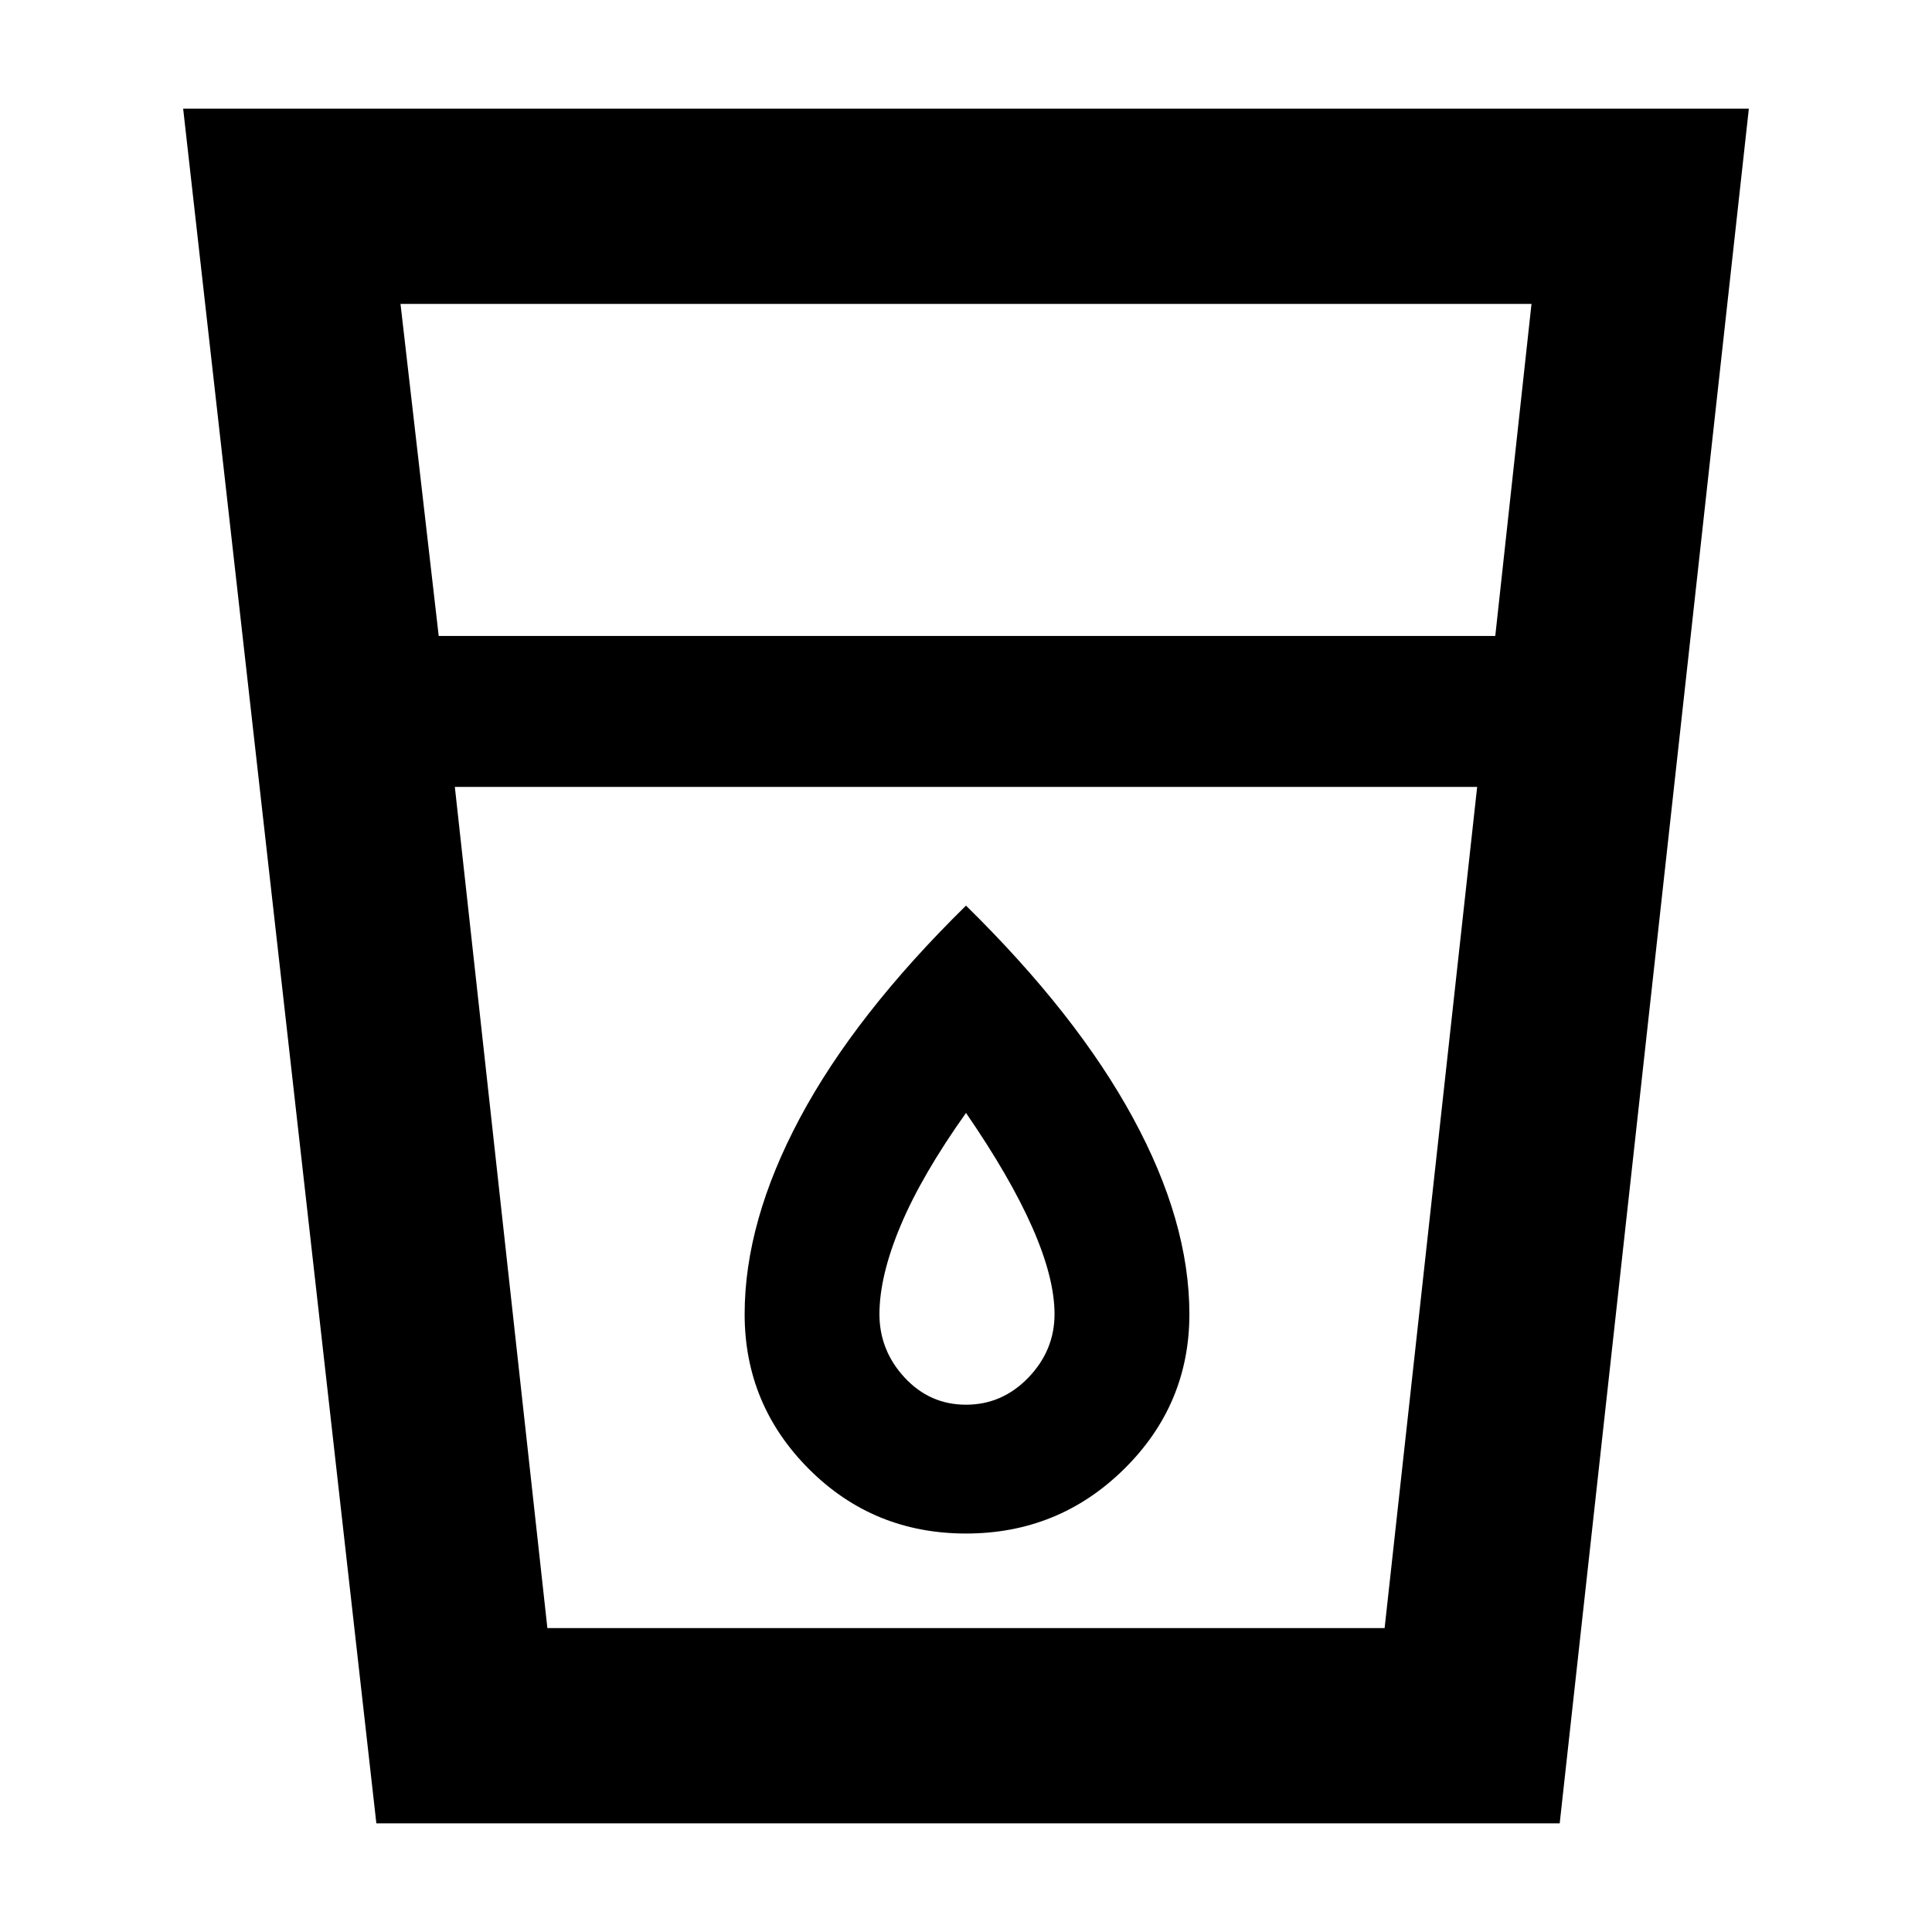 <svg xmlns="http://www.w3.org/2000/svg" height="40" width="40"><path d="M7.792 37.75 3.792 2.25H36.208L32.292 37.75ZM11.333 33.708H28.667L30.583 16.292H9.417ZM9.083 13.167H30.958L31.708 6.292H8.292ZM20 31.75Q21.917 31.75 23.271 30.417Q24.625 29.083 24.625 27.208Q24.625 25.292 23.458 23.146Q22.292 21 20 18.75Q17.708 21 16.562 23.146Q15.417 25.292 15.417 27.208Q15.417 29.083 16.75 30.417Q18.083 31.75 20 31.75ZM20 29.083Q19.25 29.083 18.729 28.521Q18.208 27.958 18.208 27.208Q18.208 26.417 18.646 25.375Q19.083 24.333 20 23.042Q20.917 24.375 21.375 25.417Q21.833 26.458 21.833 27.208Q21.833 27.958 21.292 28.521Q20.75 29.083 20 29.083ZM9.417 16.292H30.583Z"/></svg>